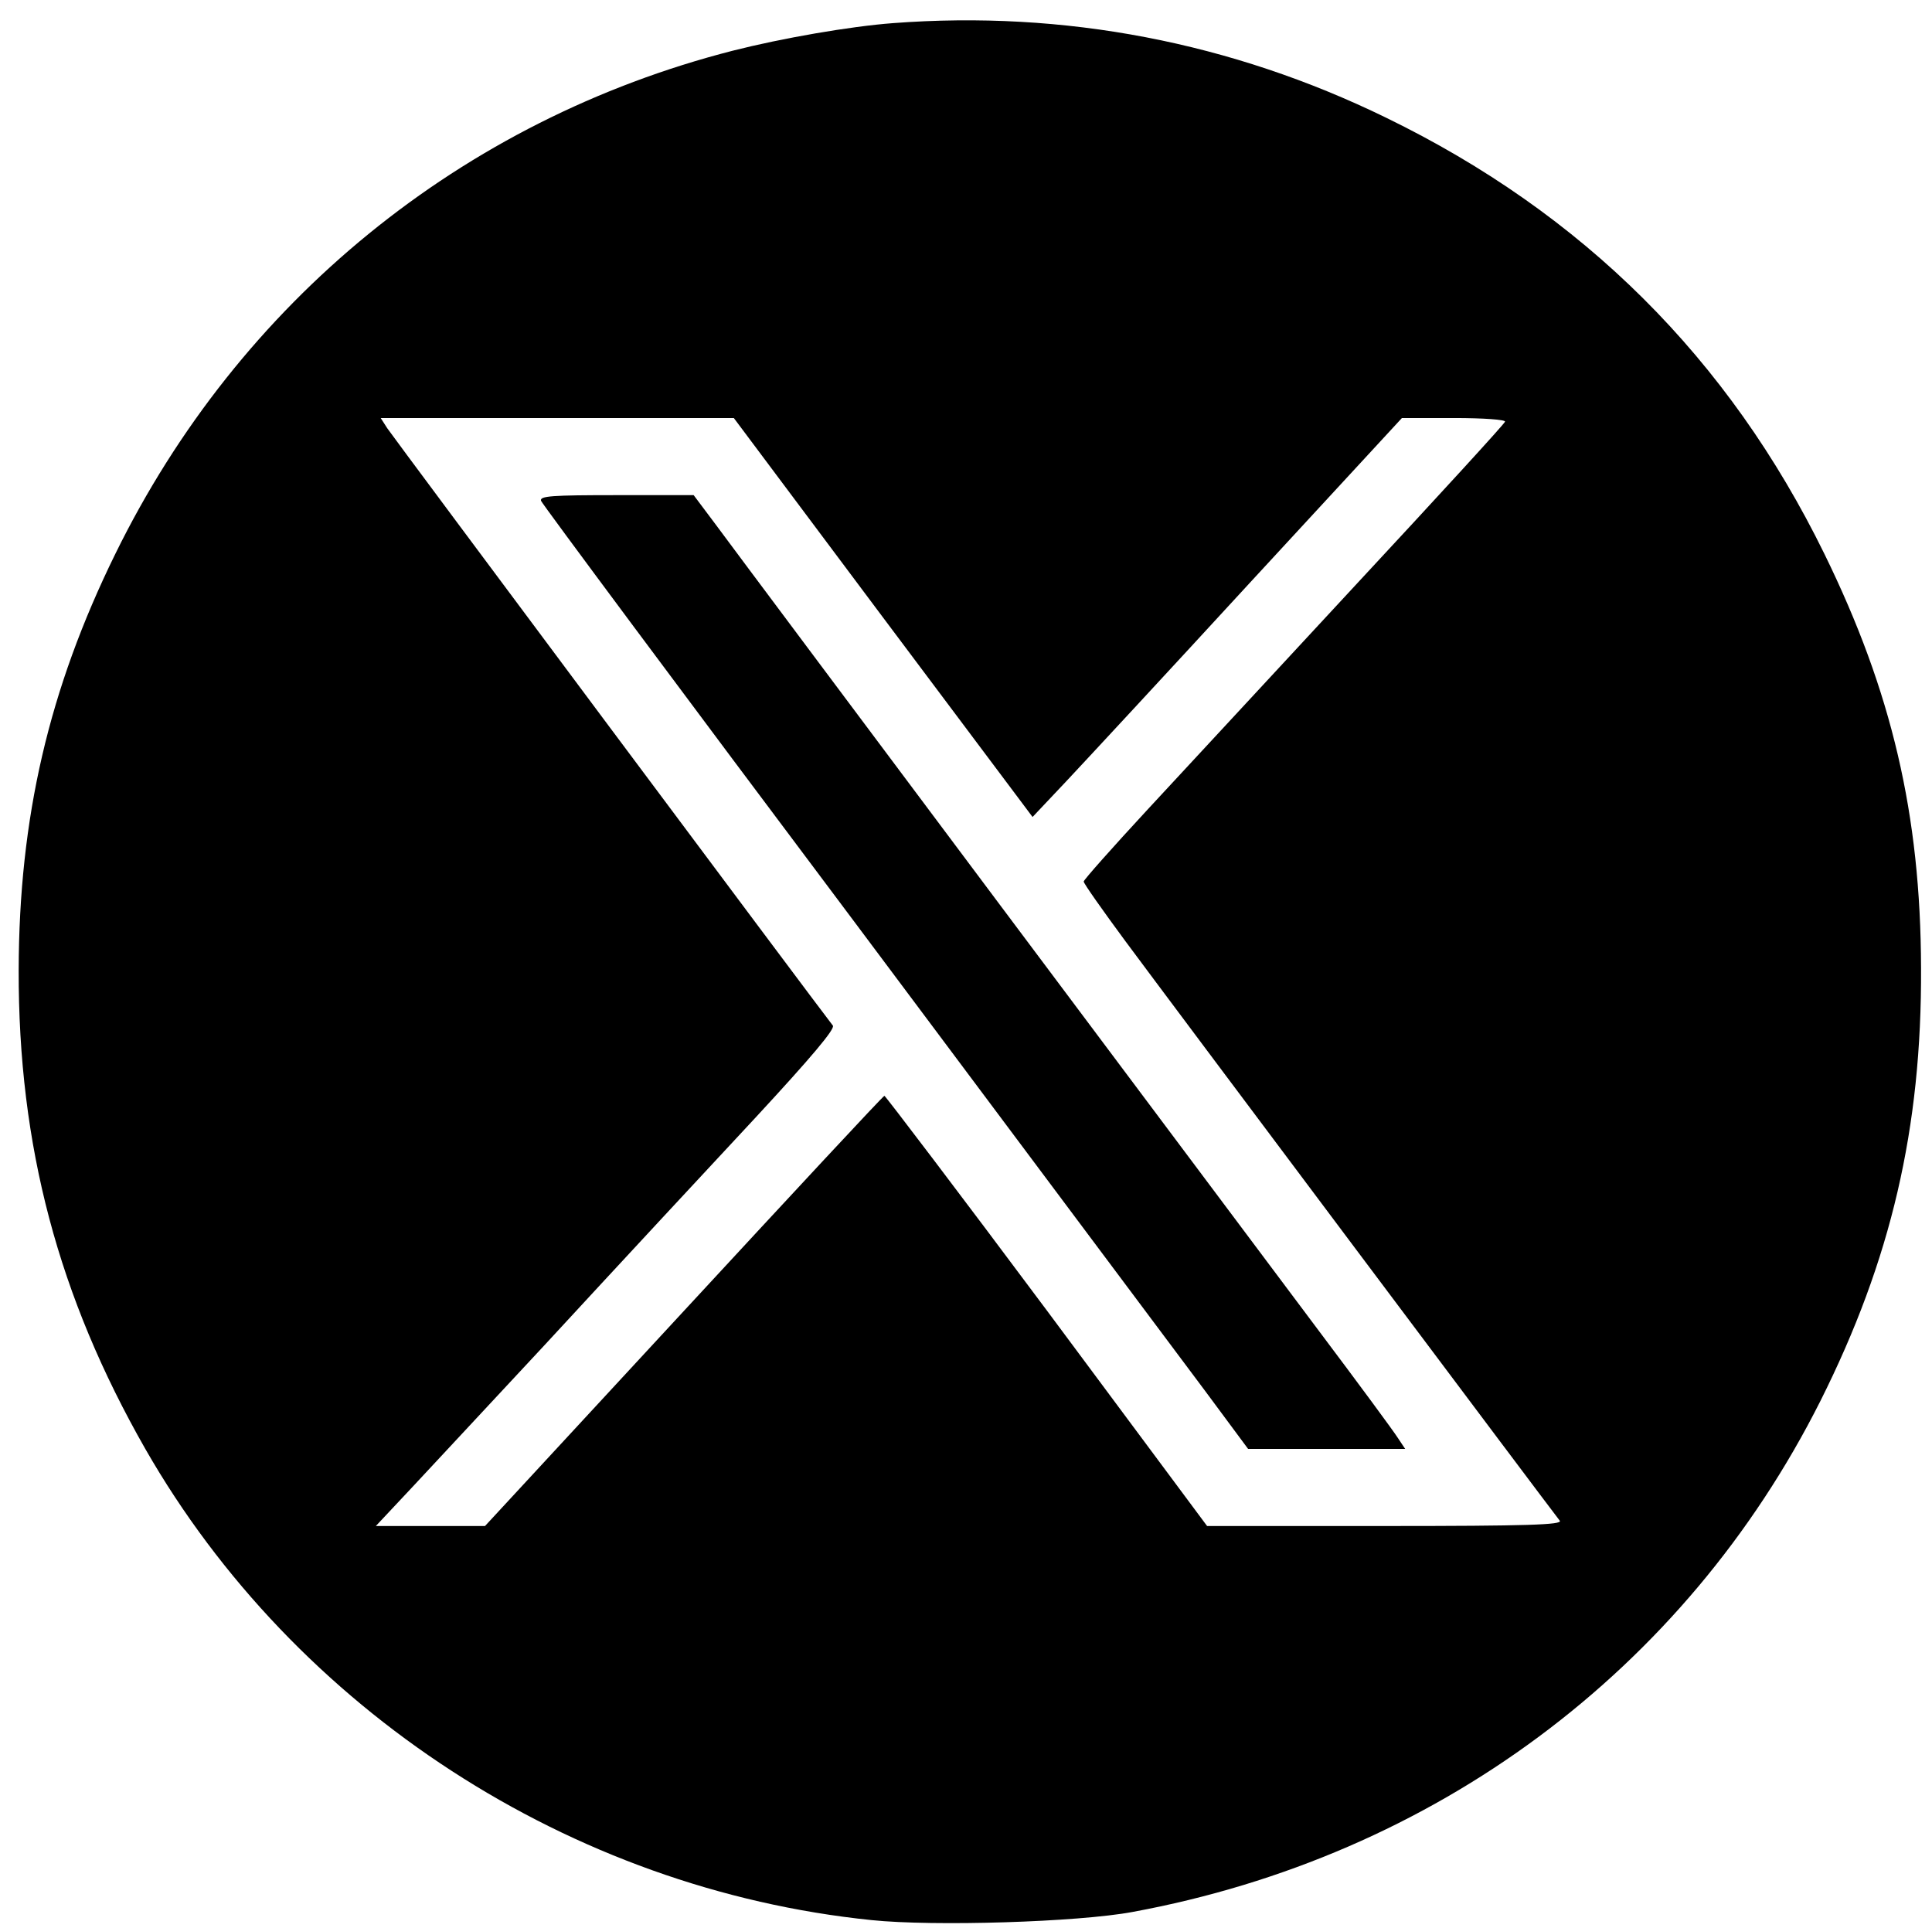 <?xml version="1.0" standalone="no"?>
<!DOCTYPE svg PUBLIC "-//W3C//DTD SVG 20010904//EN"
 "http://www.w3.org/TR/2001/REC-SVG-20010904/DTD/svg10.dtd">
<svg version="1.0" xmlns="http://www.w3.org/2000/svg"
 width="476pt" height="475pt" viewBox="0 0 476 475"
 preserveAspectRatio="xMidYMid meet">

<g transform="translate(0,475) scale(0.1,-0.1)"
fill="#000000" stroke="none">
<path d="M2200 4693 c-106 -8 -273 -37 -395 -68 -667 -171 -1216 -618 -1521
-1240 -164 -334 -237 -650 -238 -1025 -1 -434 98 -805 312 -1180 369 -644
1048 -1085 1789 -1161 154 -16 509 -5 643 20 744 137 1361 595 1695 1259 174
347 250 672 248 1067 -1 378 -72 681 -238 1020 -236 482 -595 839 -1080 1075
-381 186 -793 265 -1215 233z m-24 -1465 l368 -491 84 89 c46 49 251 270 455
492 l371 402 129 0 c72 0 127 -4 125 -9 -1 -5 -165 -184 -363 -397 -198 -214
-431 -465 -517 -558 -87 -94 -158 -174 -158 -178 0 -5 46 -70 102 -146 108
-146 1054 -1408 1071 -1429 7 -10 -80 -13 -430 -13 l-439 0 -394 530 c-217
291 -398 529 -401 530 -3 0 -225 -239 -494 -530 l-490 -530 -134 0 -135 0 45
48 c25 26 191 205 370 397 178 193 413 446 522 563 136 147 195 217 189 225
-34 43 -1085 1452 -1098 1472 l-16 25 435 0 435 0 368 -492z"/>
<path d="M1333 3516 c3 -8 348 -472 768 -1032 419 -561 810 -1083 868 -1161
l106 -143 194 0 193 0 -18 27 c-10 16 -97 134 -194 263 -192 256 -1400 1870
-1487 1988 l-54 72 -190 0 c-159 0 -190 -2 -186 -14z"/>
</g>
</svg>
